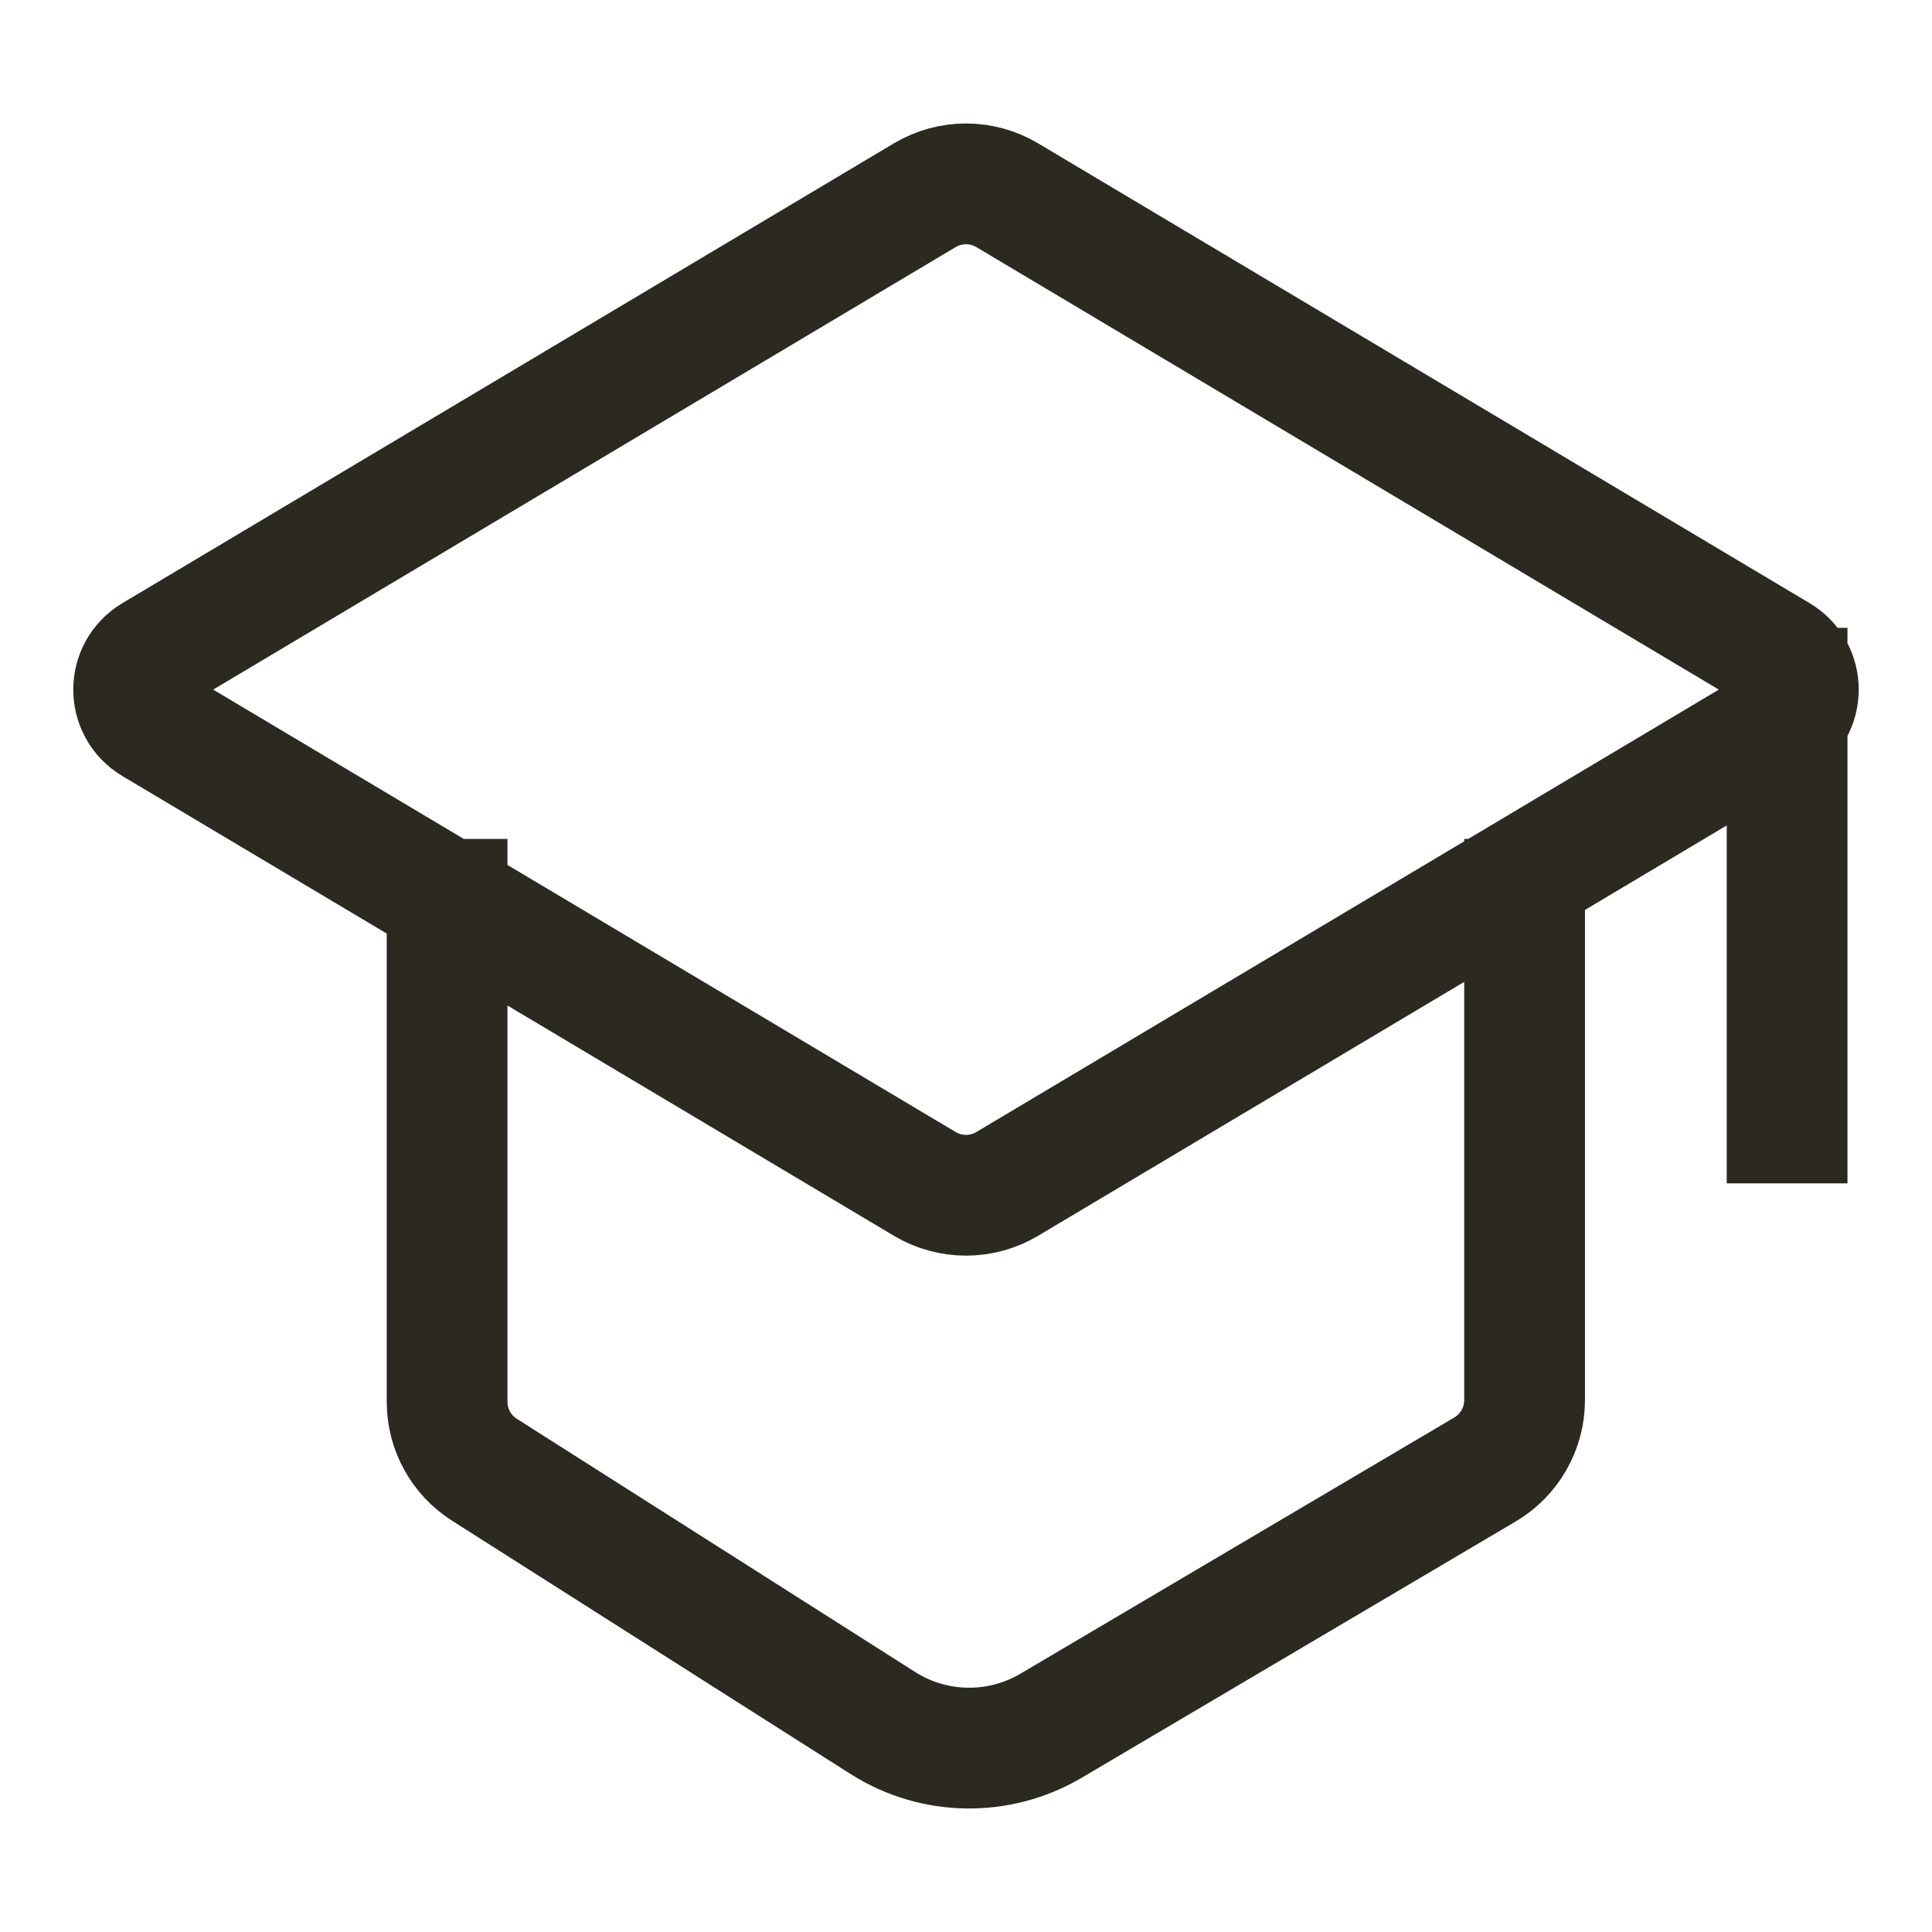<svg width="24" height="24" viewBox="0 0 24 24" fill="none" xmlns="http://www.w3.org/2000/svg">
<path d="M5.554 11.171L11.488 14.707C11.804 14.895 12.197 14.895 12.512 14.707L22.096 8.996C22.421 8.802 22.421 8.331 22.096 8.137L12.512 2.425C12.197 2.237 11.804 2.237 11.488 2.425L1.904 8.137C1.579 8.331 1.579 8.802 1.904 8.996L5.554 11.171ZM5.554 11.171V17.414C5.554 17.756 5.729 18.075 6.018 18.258L10.966 21.403C11.6 21.807 12.408 21.82 13.056 21.438L18.448 18.254C18.752 18.074 18.939 17.746 18.939 17.393L18.939 11.171M22.2 8.549V13.95" stroke="#2C2920" stroke-width="1.5" stroke-linecap="square" stroke-linejoin="round"/>
</svg>
